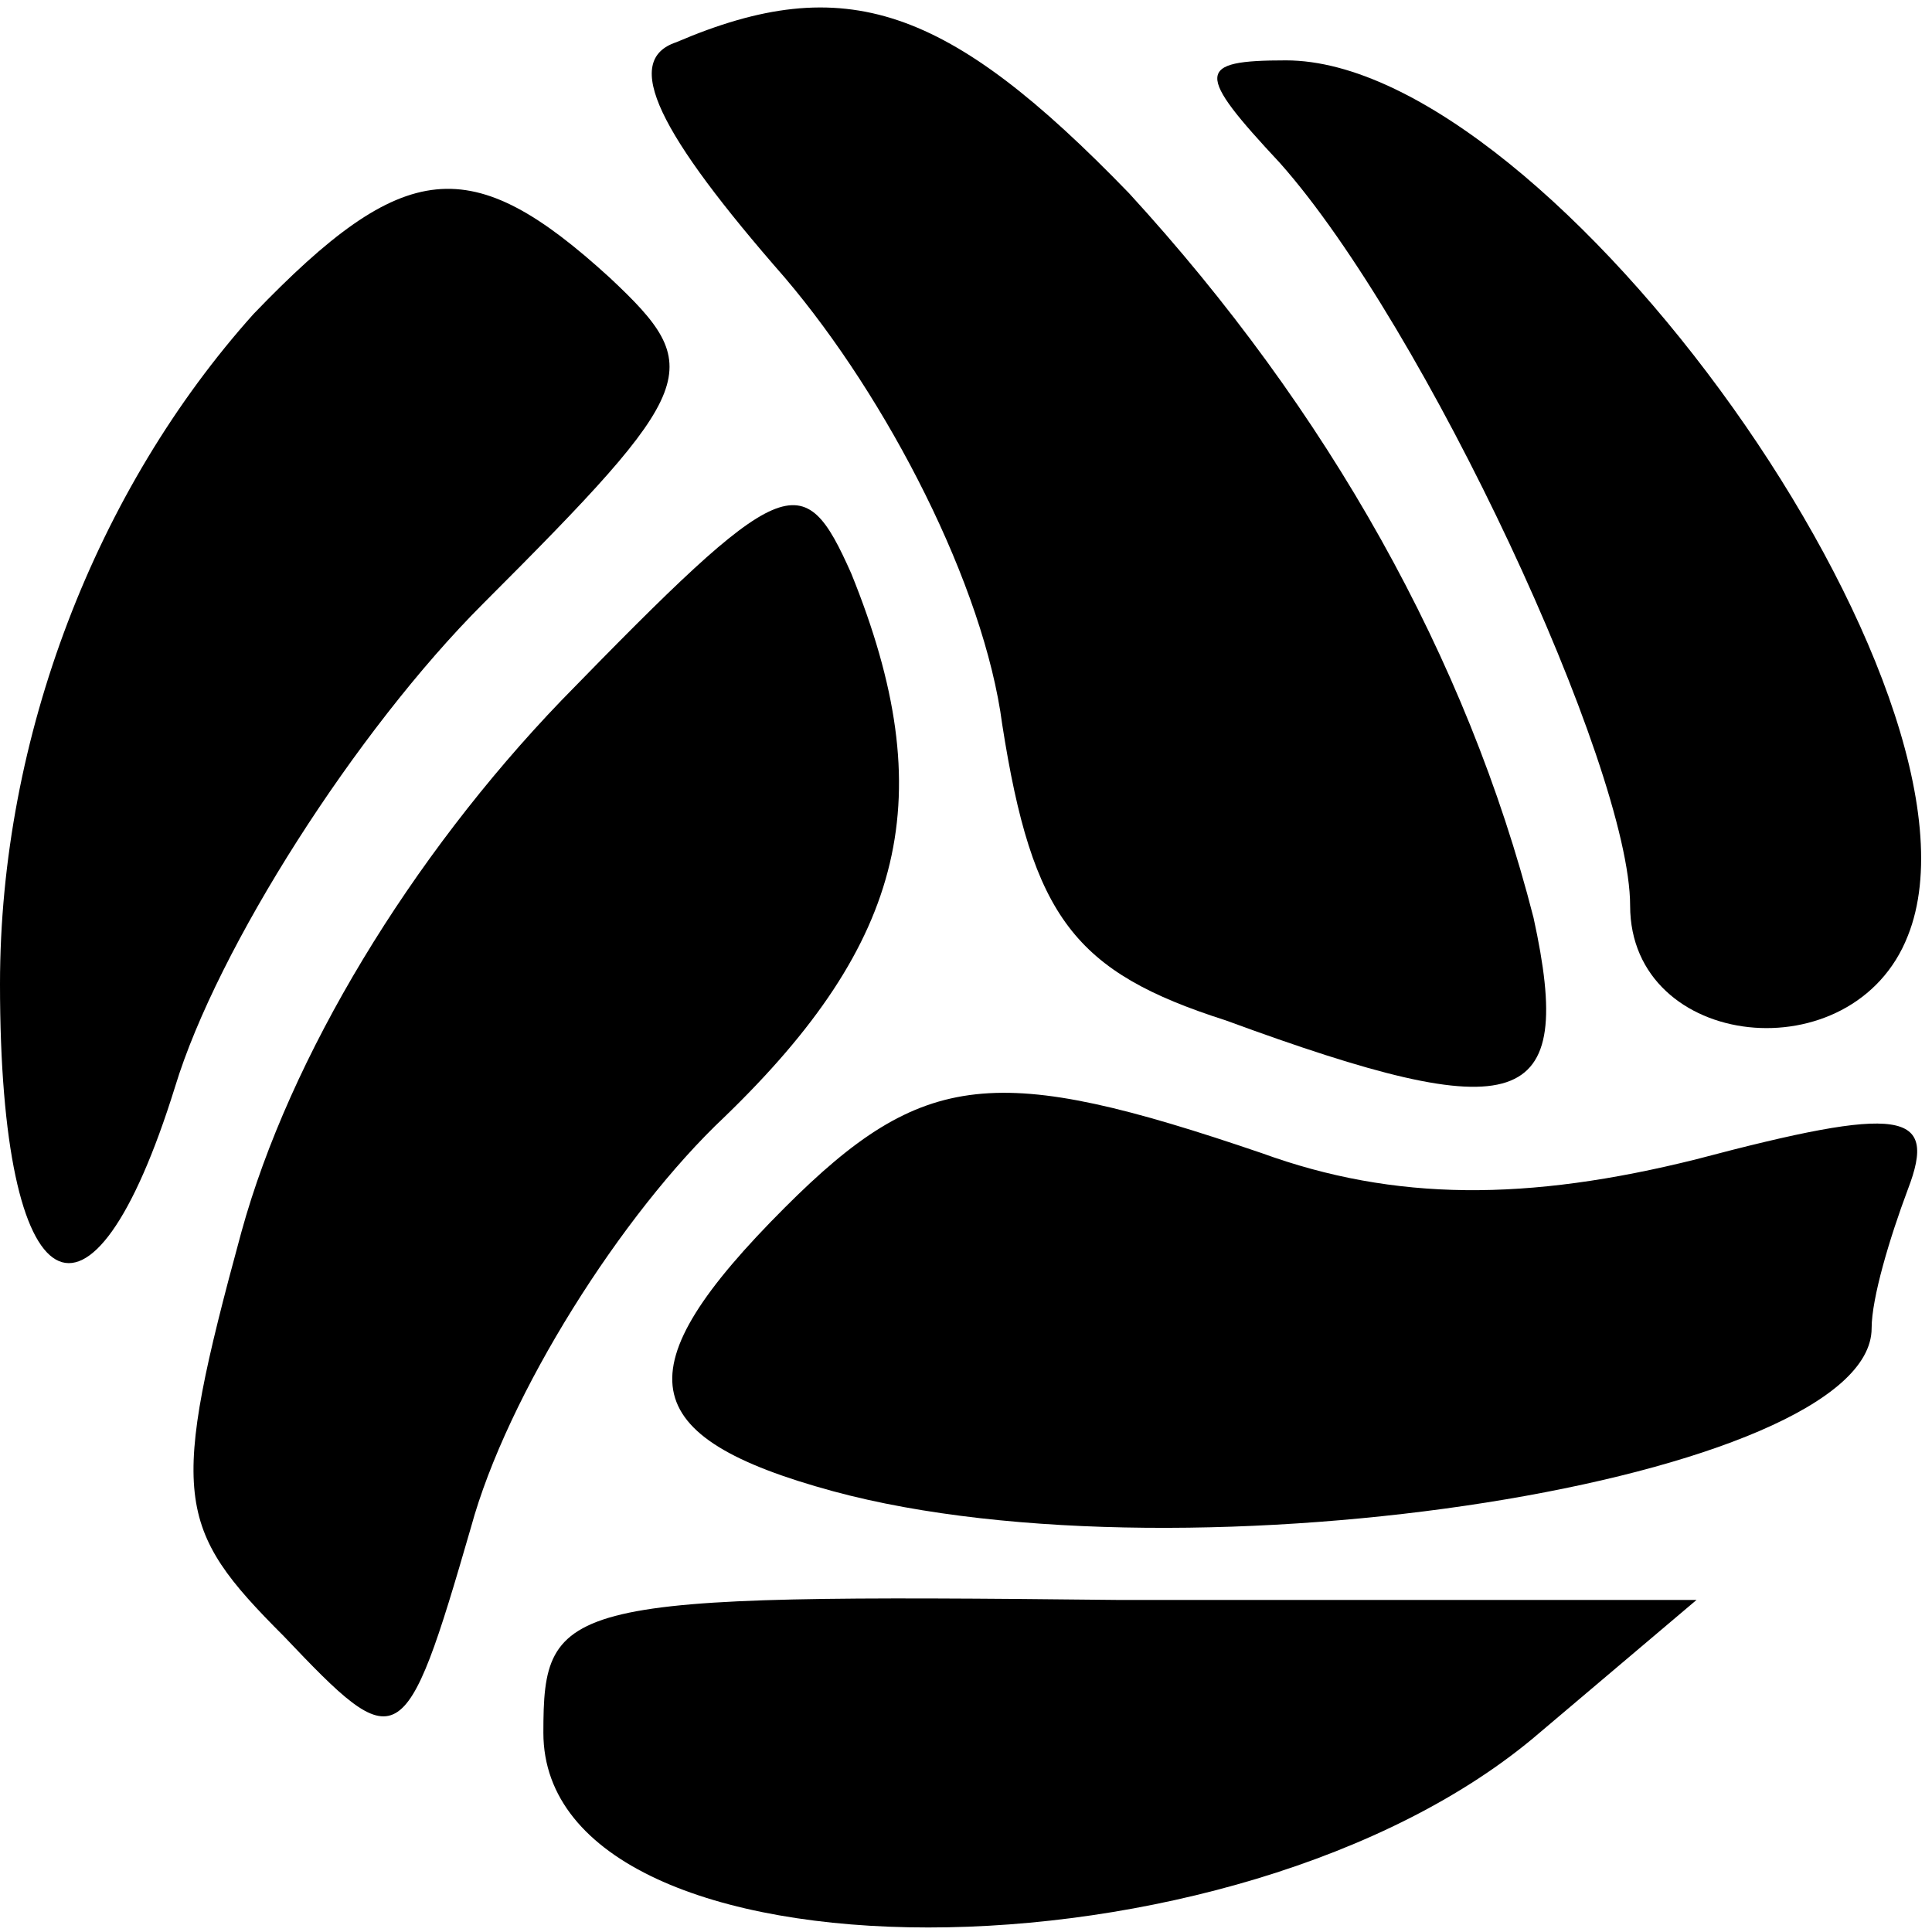 <?xml version="1.0" standalone="no"?>
<!DOCTYPE svg PUBLIC "-//W3C//DTD SVG 20010904//EN"
 "http://www.w3.org/TR/2001/REC-SVG-20010904/DTD/svg10.dtd">
<svg version="1.0" xmlns="http://www.w3.org/2000/svg"
 width="32pt" height="32pt" viewBox="0 0 32 32"
 preserveAspectRatio="xMidYMid meet">

<g transform="translate(0,32) scale(0.1,-0.1)"
fill="#000000" stroke="none">
<path d="M112 313 c-9 -3 -3 -15 18 -39 17 -20 33 -51 36 -74 5 -32 12 -41 37
-49 49 -18 58 -15 51 17 -11 43 -34 84 -67 120 -30 31 -47 37 -75 25z"/>
<path d="M212 293 c24 -27 58 -100 58 -123 0 -24 37 -28 46 -5 16 40 -59 145
-103 145 -15 0 -15 -2 -1 -17z"/>
<path d="M42 268 c-26 -29 -42 -70 -42 -111 0 -54 15 -62 29 -17 7 23 30 59
51 80 36 36 37 39 21 54 -23 21 -34 20 -59 -6z"/>
<path d="M93 204 c-25 -26 -45 -59 -53 -88 -12 -44 -11 -49 7 -67 19 -20 20
-20 31 18 6 22 25 52 42 68 30 29 36 53 21 90 -8 18 -11 17 -48 -21z"/>
<path d="M130 120 c-27 -27 -25 -38 8 -47 59 -16 172 2 172 27 0 5 3 15 6 23
5 13 -1 14 -35 5 -28 -7 -50 -7 -72 1 -44 15 -56 14 -79 -9z"/>
<path d="M90 33 c0 -43 115 -43 165 0 l26 22 -96 0 c-92 1 -95 0 -95 -22z"/>
</g>
</svg>

